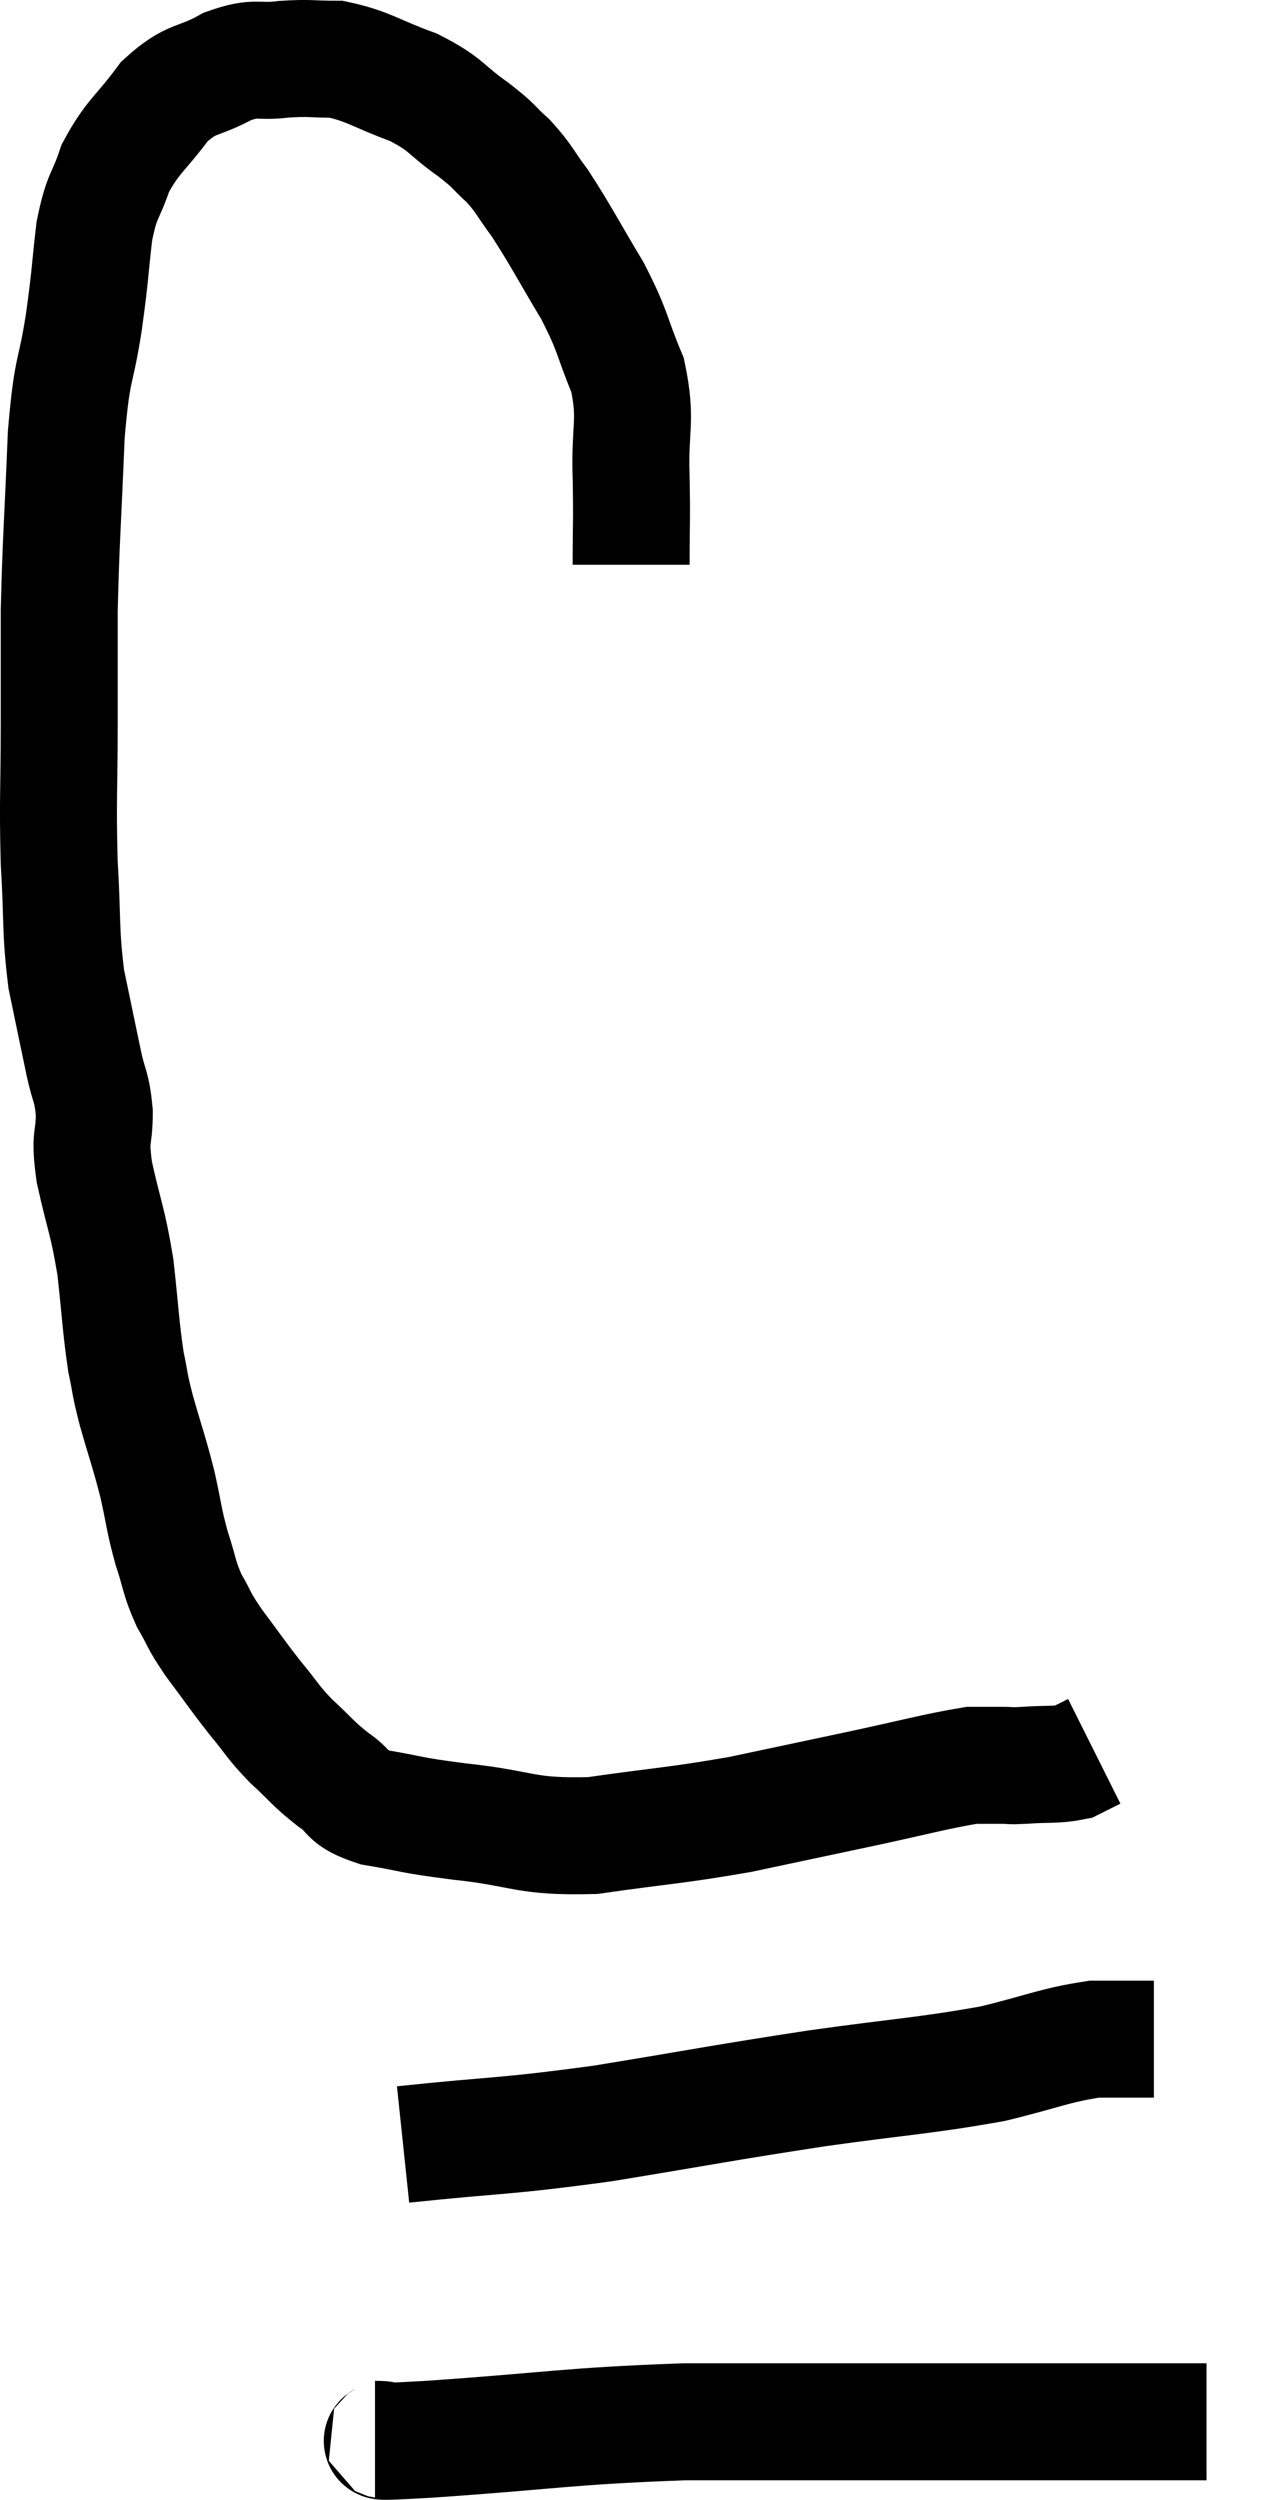 <svg xmlns="http://www.w3.org/2000/svg" viewBox="8.287 3.667 21.633 42.727" width="21.633" height="42.727"><path d="M 19.08 13.32 C 19.08 12.57, 19.095 12.63, 19.08 11.82 C 19.05 10.95, 19.185 10.875, 19.02 10.08 C 18.72 9.36, 18.795 9.375, 18.42 8.64 C 17.97 7.89, 17.88 7.695, 17.52 7.14 C 17.25 6.78, 17.265 6.735, 16.98 6.42 C 16.68 6.15, 16.785 6.195, 16.38 5.88 C 15.87 5.52, 15.945 5.46, 15.36 5.16 C 14.7 4.92, 14.595 4.8, 14.04 4.68 C 13.59 4.68, 13.605 4.65, 13.14 4.68 C 12.66 4.74, 12.69 4.62, 12.18 4.8 C 11.64 5.1, 11.58 4.965, 11.1 5.4 C 10.68 5.97, 10.56 5.985, 10.26 6.54 C 10.08 7.08, 10.035 6.96, 9.9 7.62 C 9.81 8.4, 9.84 8.31, 9.72 9.18 C 9.57 10.14, 9.525 9.87, 9.42 11.1 C 9.36 12.6, 9.33 12.87, 9.3 14.1 C 9.3 15.06, 9.3 14.94, 9.3 16.02 C 9.3 17.22, 9.27 17.325, 9.3 18.42 C 9.36 19.41, 9.315 19.545, 9.42 20.4 C 9.57 21.12, 9.6 21.27, 9.72 21.84 C 9.81 22.26, 9.855 22.215, 9.9 22.68 C 9.9 23.19, 9.81 23.04, 9.9 23.7 C 10.08 24.51, 10.125 24.51, 10.26 25.32 C 10.35 26.13, 10.35 26.325, 10.44 26.94 C 10.53 27.36, 10.485 27.255, 10.62 27.78 C 10.8 28.41, 10.83 28.455, 10.98 29.04 C 11.1 29.58, 11.085 29.625, 11.22 30.12 C 11.37 30.57, 11.34 30.615, 11.52 31.02 C 11.73 31.38, 11.655 31.32, 11.94 31.74 C 12.3 32.22, 12.33 32.28, 12.66 32.7 C 12.96 33.06, 12.93 33.075, 13.26 33.42 C 13.62 33.75, 13.62 33.795, 13.98 34.08 C 14.34 34.32, 14.16 34.38, 14.7 34.56 C 15.42 34.68, 15.21 34.68, 16.14 34.8 C 17.28 34.92, 17.22 35.07, 18.42 35.04 C 19.68 34.86, 19.815 34.875, 20.94 34.68 C 21.93 34.47, 21.93 34.47, 22.92 34.26 C 23.91 34.05, 24.27 33.945, 24.9 33.84 C 25.17 33.84, 25.215 33.84, 25.44 33.84 C 25.62 33.84, 25.5 33.855, 25.8 33.84 C 26.22 33.81, 26.34 33.84, 26.64 33.78 C 26.82 33.69, 26.91 33.645, 27 33.6 L 27 33.6" fill="none" stroke="black" stroke-width="2"></path><path d="M 15.18 40.32 C 16.89 40.14, 16.83 40.2, 18.6 39.96 C 20.43 39.66, 20.595 39.615, 22.26 39.36 C 23.76 39.15, 24.075 39.15, 25.26 38.94 C 26.13 38.73, 26.31 38.625, 27 38.52 C 27.51 38.52, 27.765 38.52, 28.02 38.52 L 28.02 38.52" fill="none" stroke="black" stroke-width="2"></path><path d="M 14.7 45.36 C 15.15 45.36, 14.28 45.435, 15.6 45.36 C 17.79 45.21, 17.94 45.135, 19.98 45.06 C 21.87 45.06, 22.125 45.06, 23.76 45.06 C 25.14 45.06, 25.5 45.06, 26.52 45.06 C 27.18 45.06, 27.285 45.06, 27.84 45.06 C 28.29 45.06, 28.47 45.06, 28.74 45.06 C 28.83 45.06, 28.875 45.06, 28.92 45.06 L 28.92 45.06" fill="none" stroke="black" stroke-width="2"></path></svg>